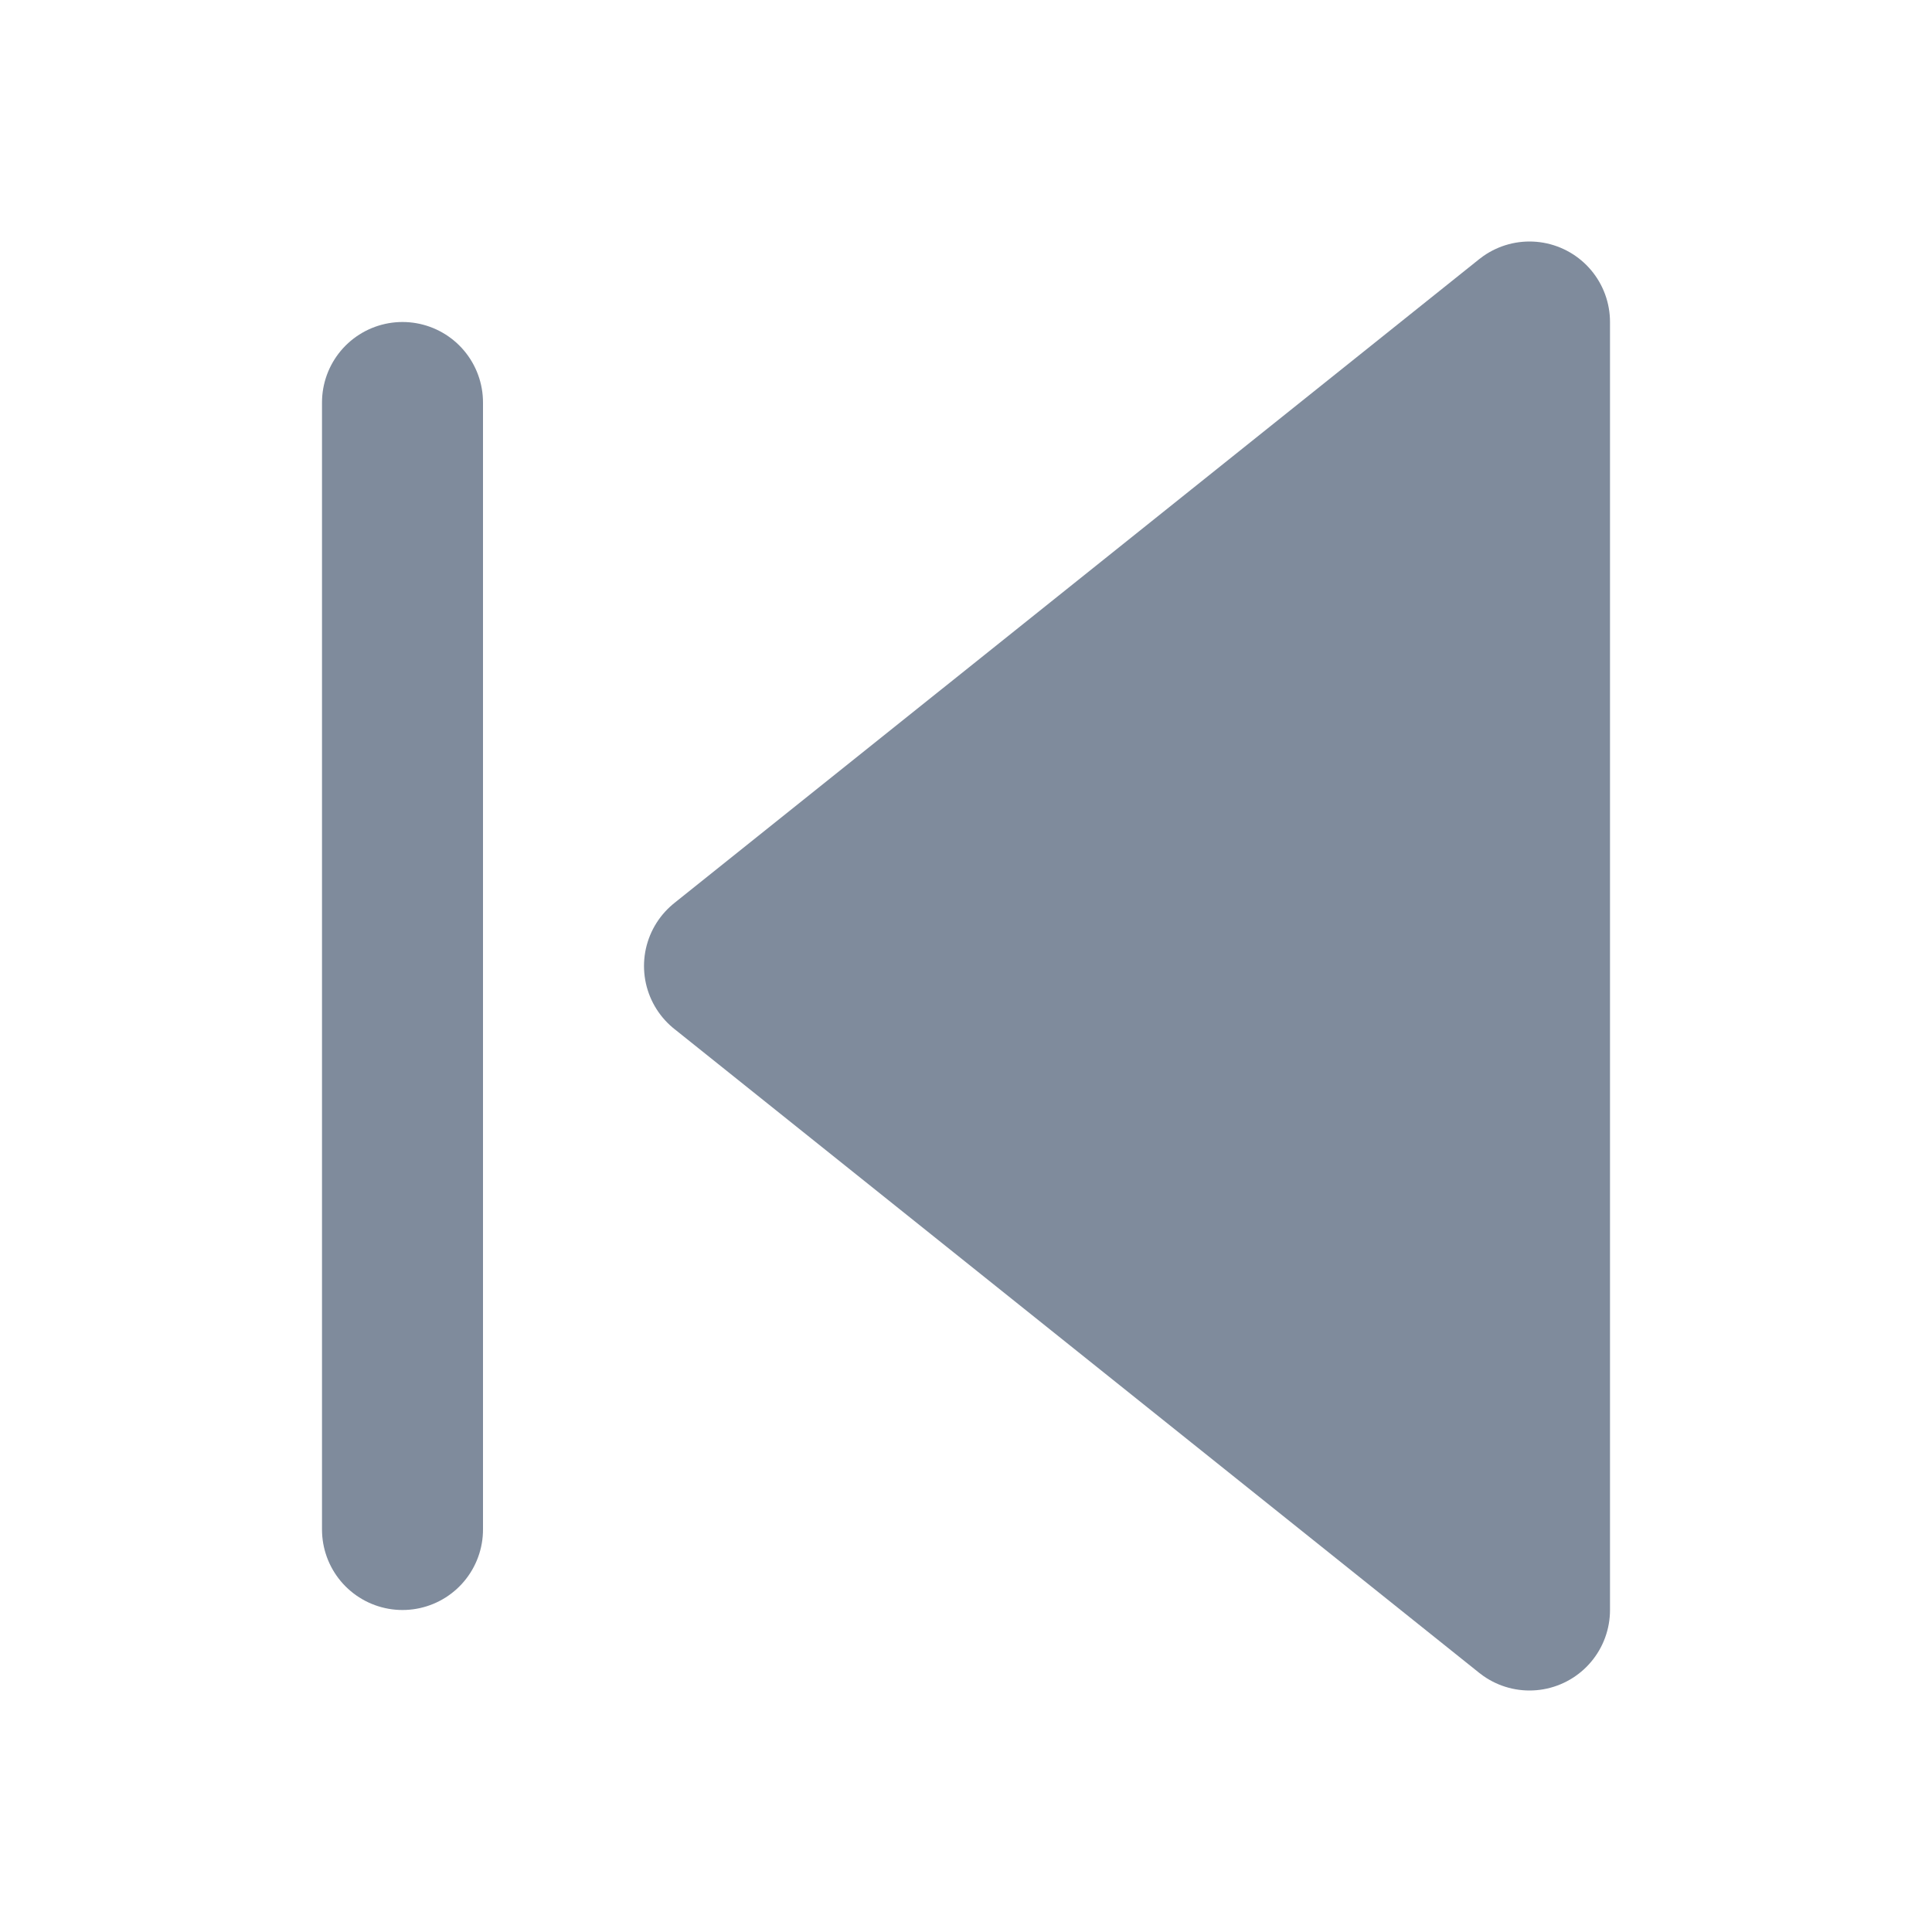<svg xmlns="http://www.w3.org/2000/svg" width="24" height="24" viewBox="0 0 24 24" fill="#7F8B9C" stroke="#7F8B9C" stroke-width="2" stroke-linecap="round" stroke-linejoin="round" class="feather feather-skip-back"><polygon points="19 20 9 12 19 4 19 20"></polygon><line x1="5" y1="19" x2="5" y2="5"></line></svg>
